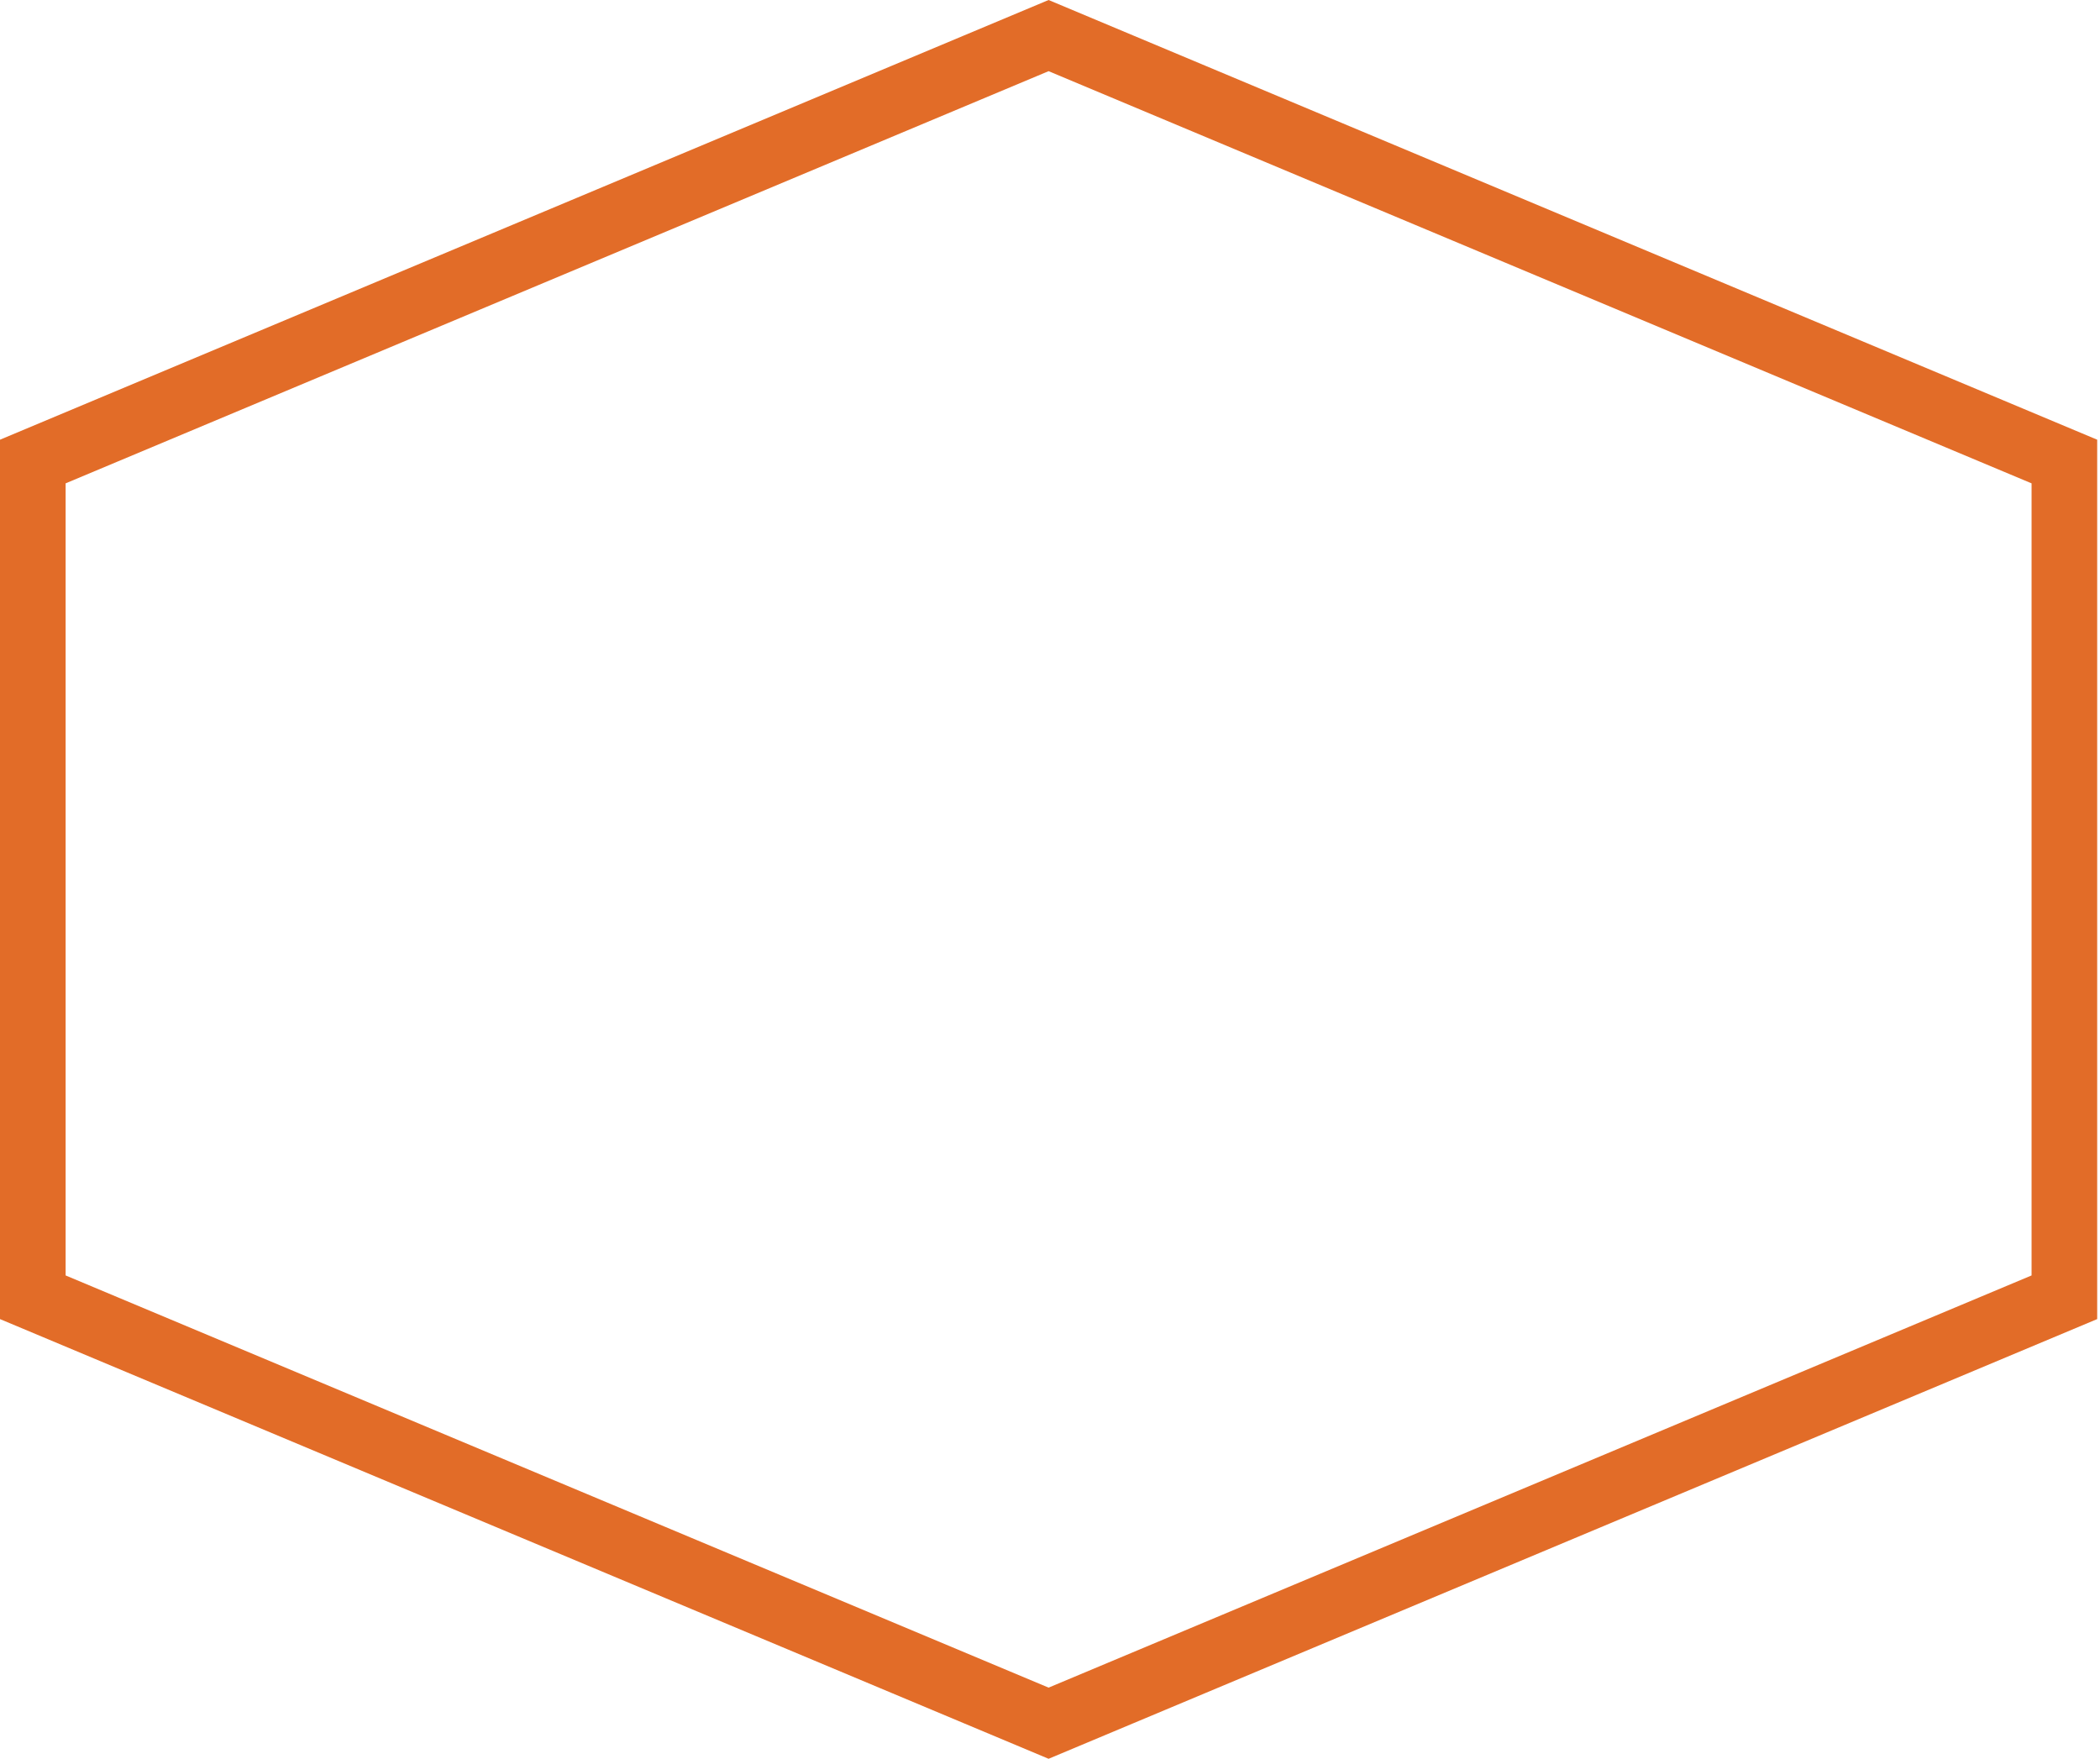 <svg width="160" height="134" viewBox="0 0 160 134" fill="none" xmlns="http://www.w3.org/2000/svg">
<g style="mix-blend-mode:plus-darker">
<path d="M2.5 35.163L79.893 2.711L157.286 35.163V98.837L79.893 131.289L2.5 98.837V35.163Z" stroke="#E26C28" stroke-width="5"/>
</g>
</svg>
